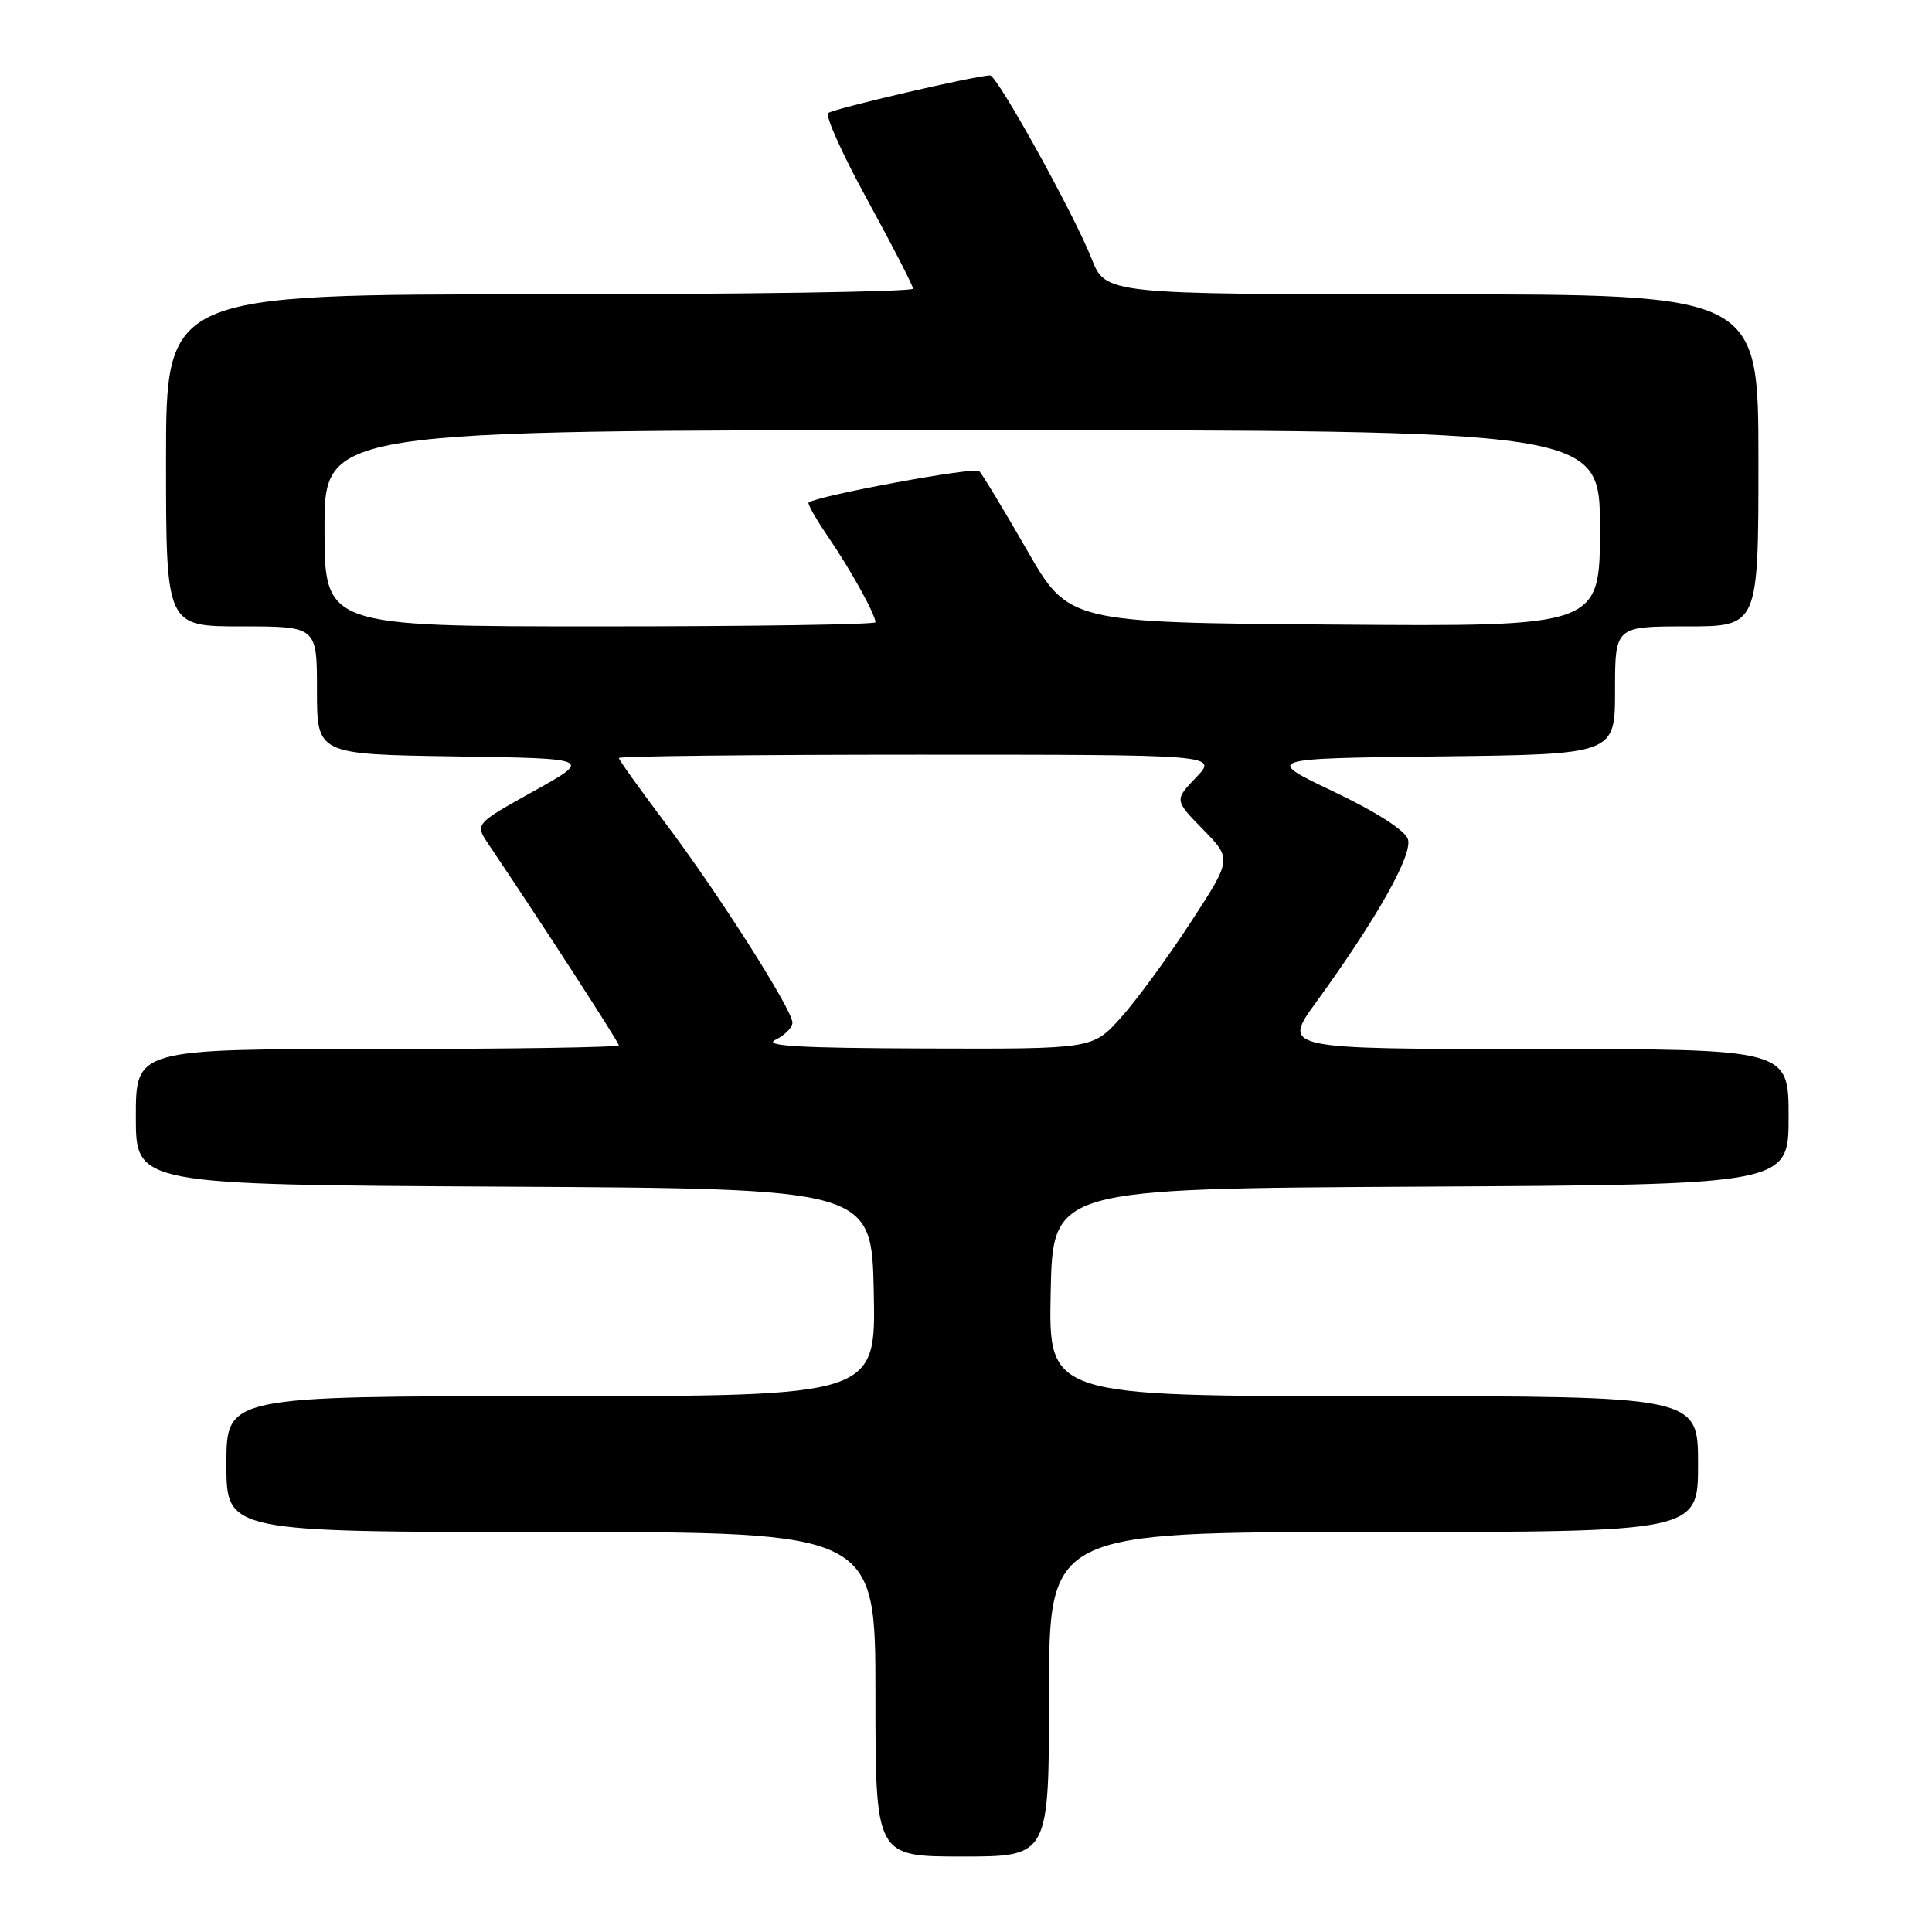 <?xml version="1.0" encoding="UTF-8" standalone="no"?>
<!DOCTYPE svg PUBLIC "-//W3C//DTD SVG 1.1//EN" "http://www.w3.org/Graphics/SVG/1.1/DTD/svg11.dtd" >
<svg xmlns="http://www.w3.org/2000/svg" xmlns:xlink="http://www.w3.org/1999/xlink" version="1.1" viewBox="0 0 256 256">
 <g >
 <path fill="currentColor"
d=" M 139.00 224.50 C 139.00 203.00 139.00 203.00 182.00 203.00 C 225.00 203.00 225.00 203.00 225.00 194.00 C 225.00 185.00 225.00 185.00 181.97 185.00 C 138.94 185.00 138.94 185.00 139.22 171.25 C 139.50 157.50 139.50 157.50 188.25 157.24 C 237.00 156.98 237.00 156.98 237.00 147.99 C 237.00 139.00 237.00 139.00 203.44 139.00 C 169.88 139.00 169.88 139.00 174.43 132.75 C 182.44 121.72 187.21 113.25 186.56 111.20 C 186.19 110.04 182.38 107.59 176.73 104.90 C 167.50 100.50 167.50 100.50 190.75 100.23 C 214.00 99.96 214.00 99.96 214.00 91.48 C 214.00 83.00 214.00 83.00 223.50 83.00 C 233.00 83.00 233.00 83.00 233.00 61.00 C 233.00 39.00 233.00 39.00 189.75 39.00 C 146.50 38.99 146.50 38.99 144.63 34.25 C 142.30 28.35 132.14 10.00 131.19 9.99 C 129.44 9.98 110.41 14.40 109.74 14.98 C 109.32 15.33 111.67 20.55 114.97 26.56 C 118.26 32.58 120.97 37.84 120.98 38.25 C 120.99 38.66 98.73 39.00 71.50 39.00 C 22.00 39.00 22.00 39.00 22.00 61.00 C 22.00 83.00 22.00 83.00 32.00 83.00 C 42.00 83.00 42.00 83.00 42.00 91.48 C 42.00 99.95 42.00 99.95 60.25 100.23 C 78.50 100.50 78.50 100.50 70.71 104.84 C 62.92 109.18 62.92 109.18 64.71 111.84 C 71.46 121.84 82.00 138.10 82.00 138.51 C 82.00 138.78 67.60 139.00 50.00 139.00 C 18.00 139.00 18.00 139.00 18.00 147.99 C 18.00 156.98 18.00 156.98 66.75 157.24 C 115.50 157.50 115.50 157.50 115.78 171.25 C 116.06 185.00 116.06 185.00 73.03 185.00 C 30.00 185.00 30.00 185.00 30.00 194.00 C 30.00 203.00 30.00 203.00 73.00 203.00 C 116.00 203.00 116.00 203.00 116.00 224.50 C 116.00 246.00 116.00 246.00 127.50 246.00 C 139.00 246.00 139.00 246.00 139.00 224.50 Z  M 102.75 137.78 C 103.99 137.18 105.00 136.16 105.00 135.50 C 105.00 133.79 95.12 118.28 88.03 108.88 C 84.72 104.48 82.00 100.68 82.00 100.44 C 82.00 100.20 99.86 100.00 121.69 100.00 C 161.37 100.00 161.37 100.00 158.49 103.01 C 155.61 106.02 155.61 106.02 159.42 109.92 C 163.24 113.83 163.24 113.83 157.71 122.31 C 154.66 126.98 150.51 132.65 148.47 134.90 C 144.77 139.00 144.77 139.00 122.63 138.93 C 105.96 138.88 101.06 138.60 102.75 137.78 Z  M 43.00 70.00 C 43.00 57.00 43.00 57.00 127.50 57.00 C 212.00 57.00 212.00 57.00 212.00 70.01 C 212.00 83.03 212.00 83.03 176.80 82.76 C 141.59 82.50 141.59 82.50 136.04 72.82 C 132.98 67.50 130.15 62.82 129.75 62.42 C 129.16 61.83 108.36 65.67 107.15 66.59 C 106.96 66.74 108.14 68.80 109.76 71.18 C 112.73 75.52 116.00 81.42 116.00 82.45 C 116.00 82.75 99.58 83.00 79.50 83.00 C 43.00 83.00 43.00 83.00 43.00 70.00 Z "/>
</g>
</svg>